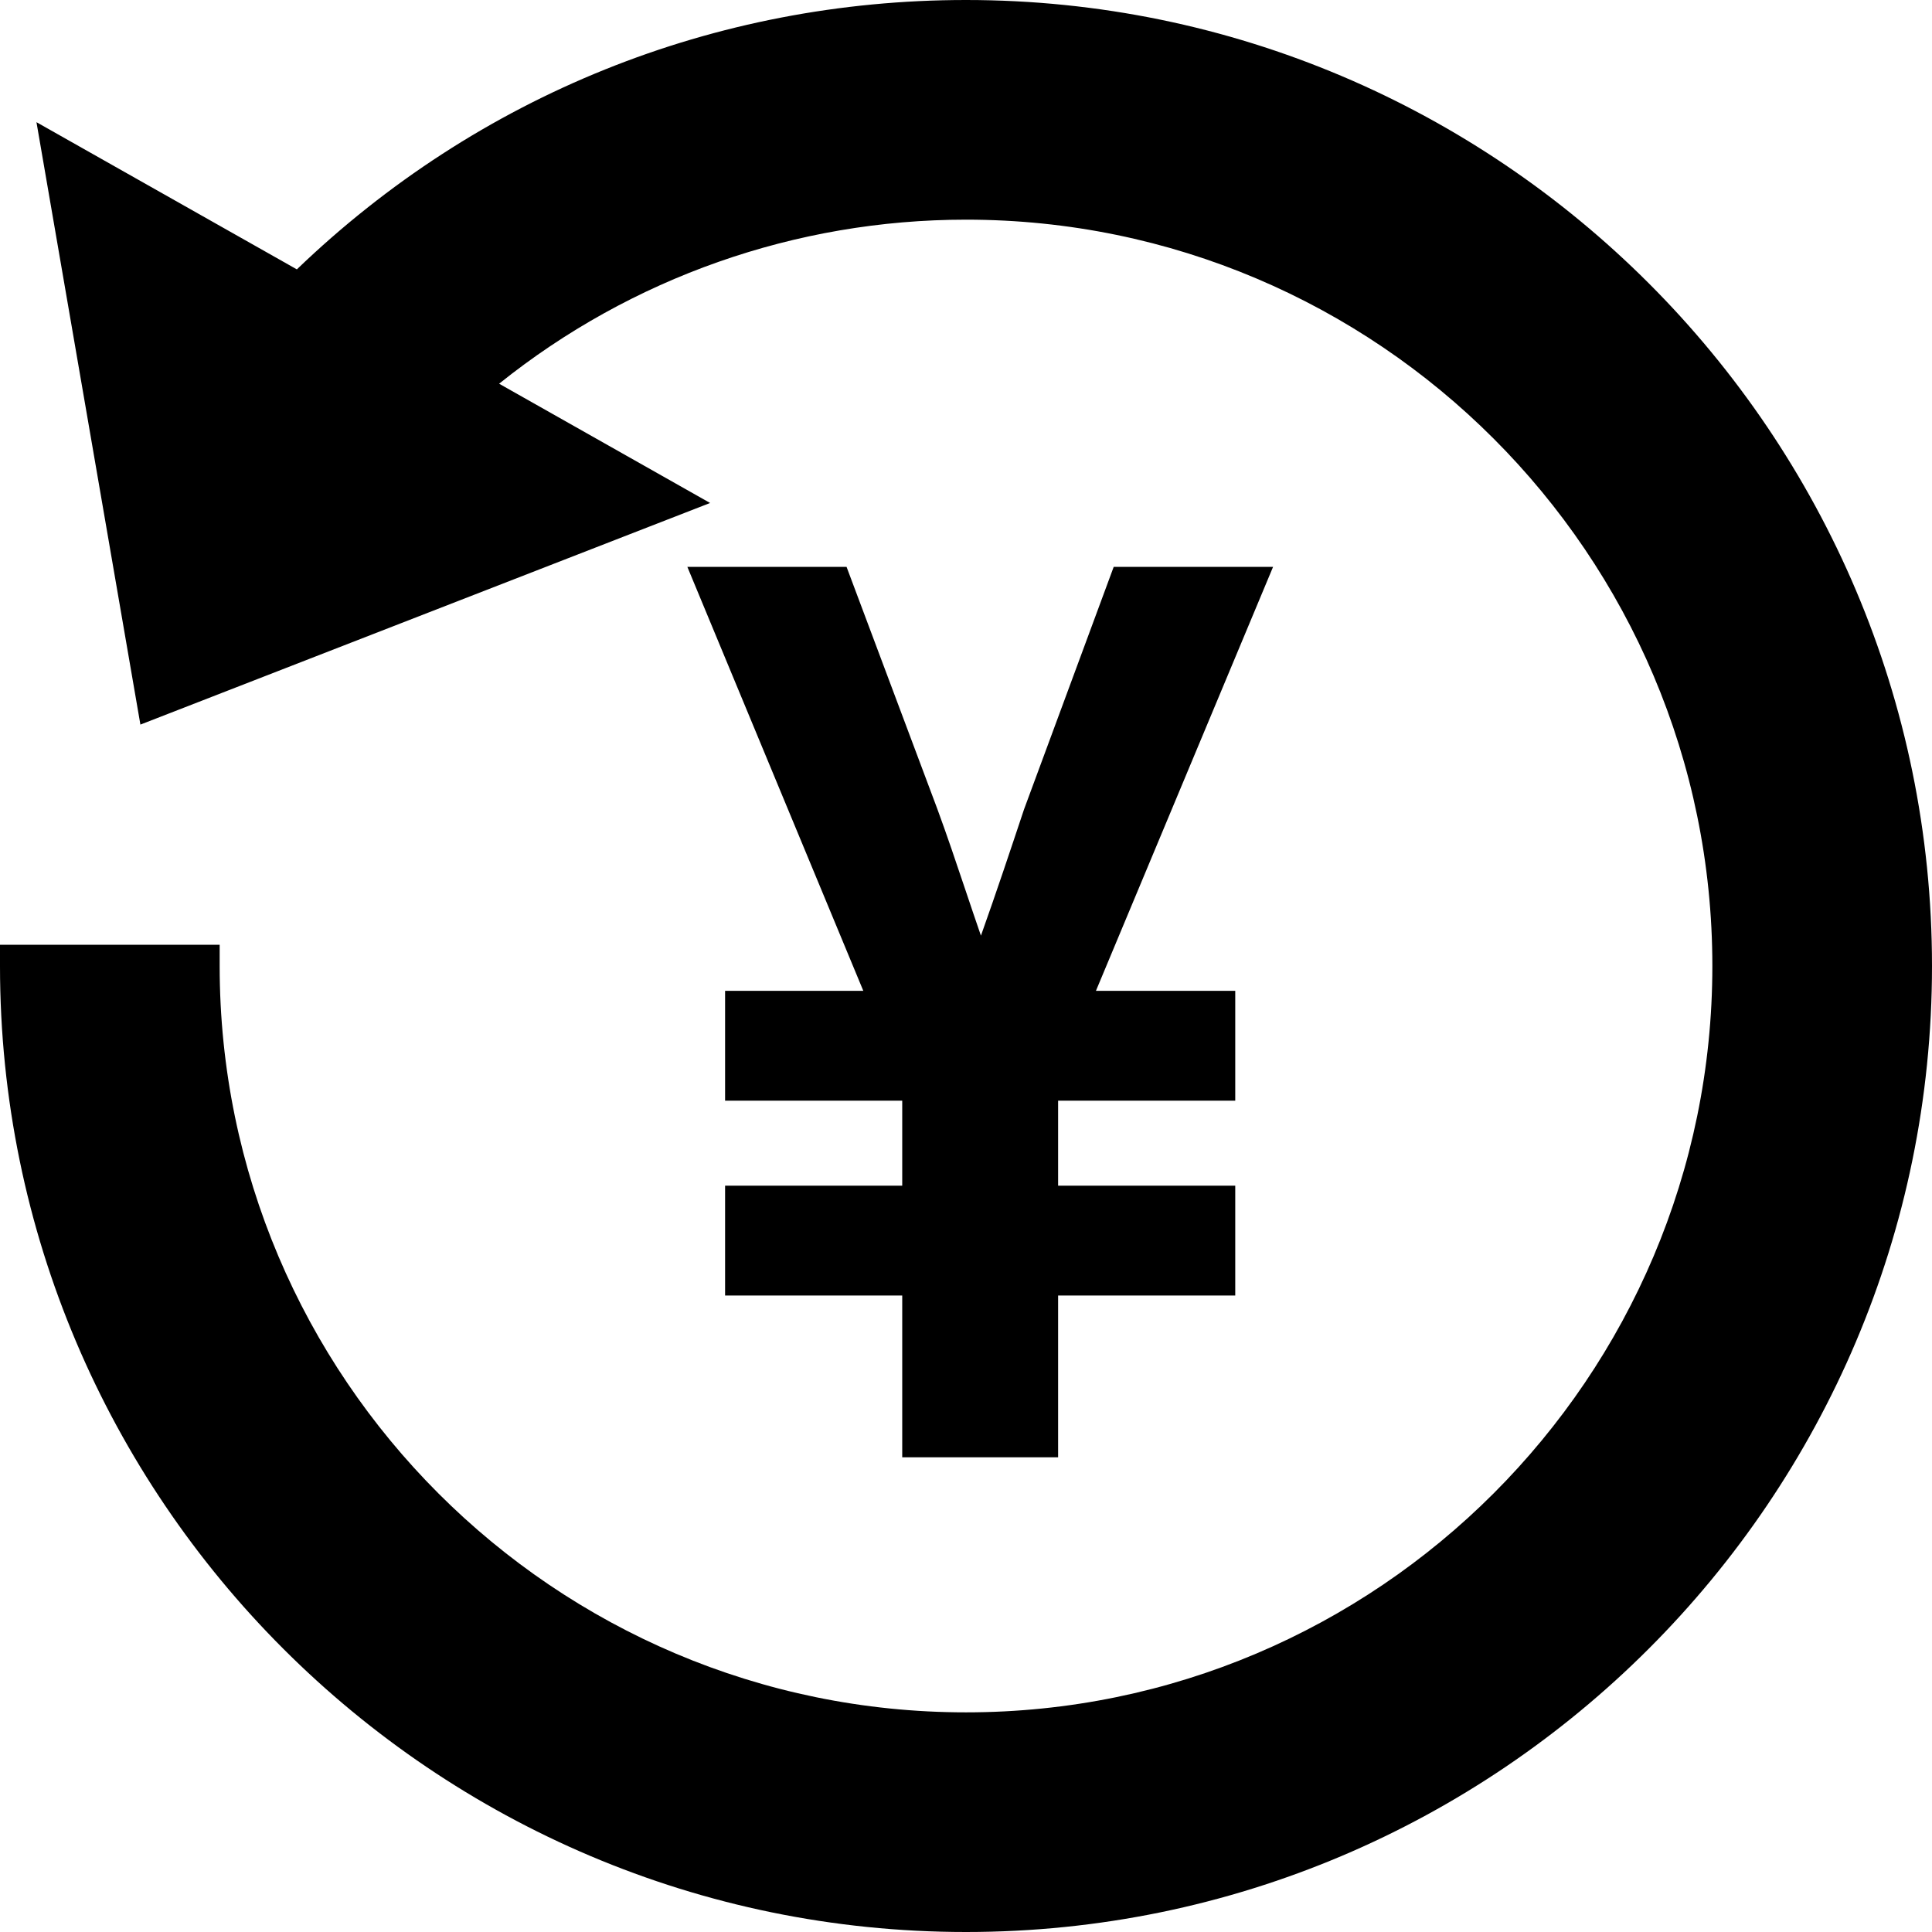<?xml version="1.0" encoding="utf-8"?>
<!-- Generator: Adobe Illustrator 17.1.0, SVG Export Plug-In . SVG Version: 6.00 Build 0)  -->
<!DOCTYPE svg PUBLIC "-//W3C//DTD SVG 1.1//EN" "http://www.w3.org/Graphics/SVG/1.1/DTD/svg11.dtd">
<svg version="1.1" id="图层_1" xmlns="http://www.w3.org/2000/svg" xmlns:xlink="http://www.w3.org/1999/xlink" x="0px" y="0px"
	 viewBox="0 0 400 400" enable-background="new 0 0 400 400" xml:space="preserve">
<g>
	<path d="M200.001,0C147.96,0,98.895,19.781,61.461,55.772L7.55,25.296L29.069,150.02l117.952-45.883l-43.684-24.694
		c27.349-21.947,61.431-33.965,96.665-33.965c85.204,0,154.523,69.319,154.523,154.523s-69.319,154.523-154.523,154.523
		c-85.204,0-154.523-69.319-154.523-154.523V195.6H0v4.401C0,310.281,89.72,400,200.001,400C310.28,400,400,310.281,400,200.001
		C400,89.72,310.28,0,200.001,0z"/>
	<path d="M230.58,117.364l-18.54,50.139l-0.053,0.15c-2.819,8.458-5.708,17.123-8.895,26.067c-1.113-3.216-2.18-6.392-3.232-9.518
		c-1.932-5.745-3.757-11.171-5.796-16.72l-18.794-50.119h-32.962l36.43,87.778h-28.617v22.739h36.675v17.605h-36.675v22.739h36.675
		v33.497h32.274v-33.497h36.675v-22.739h-36.675v-17.605h36.675v-22.739h-28.843l36.675-87.778H230.58z"/>
</g>
</svg>
